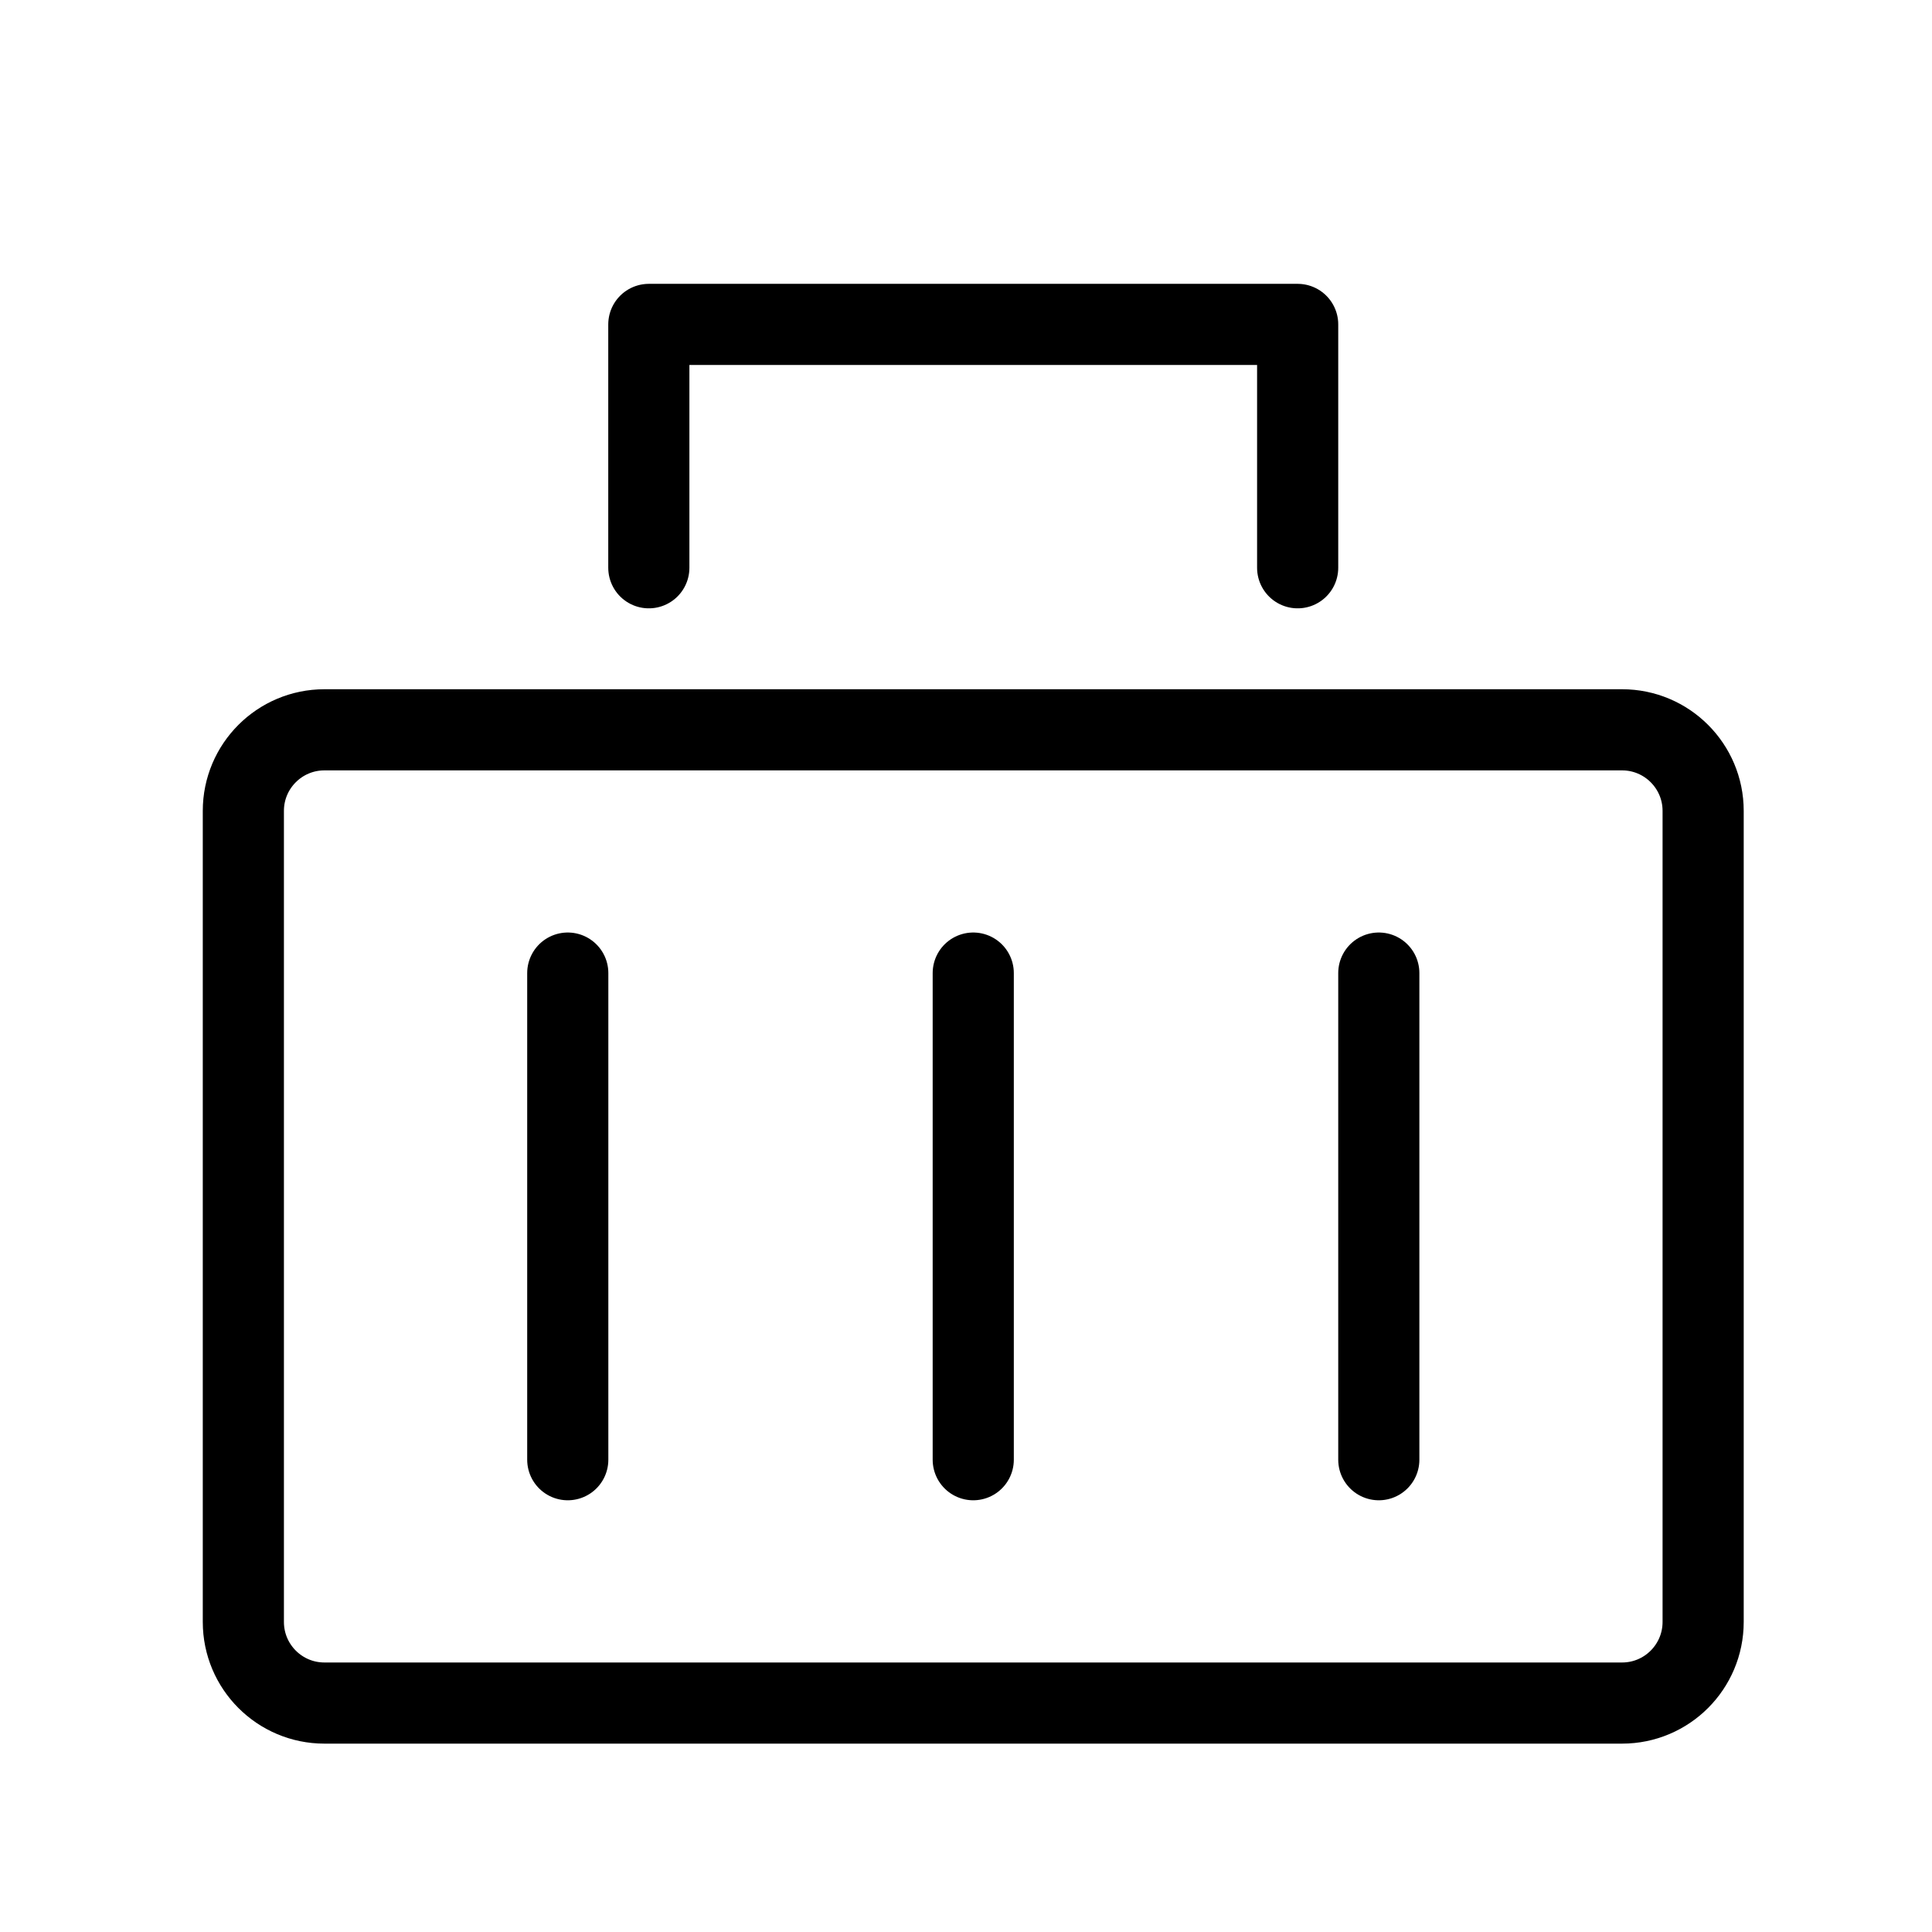 <svg width="24" height="24" viewBox="0 0 24 24" fill="none"><path d="M7.053 12.088V18.133M17.128 12.088V18.133M12.09 12.088V18.133M8.06 7.053V4.03H16.12V7.053M4.03 9.066C3.474 9.066 3.023 9.517 3.023 10.073V20.148C3.023 20.705 3.474 21.156 4.03 21.156H20.15C20.706 21.156 21.157 20.705 21.157 20.148V10.073C21.157 9.517 20.706 9.066 20.15 9.066H4.03Z" stroke="currentColor" stroke-width="1.008" stroke-linecap="round" stroke-linejoin="round"/></svg>